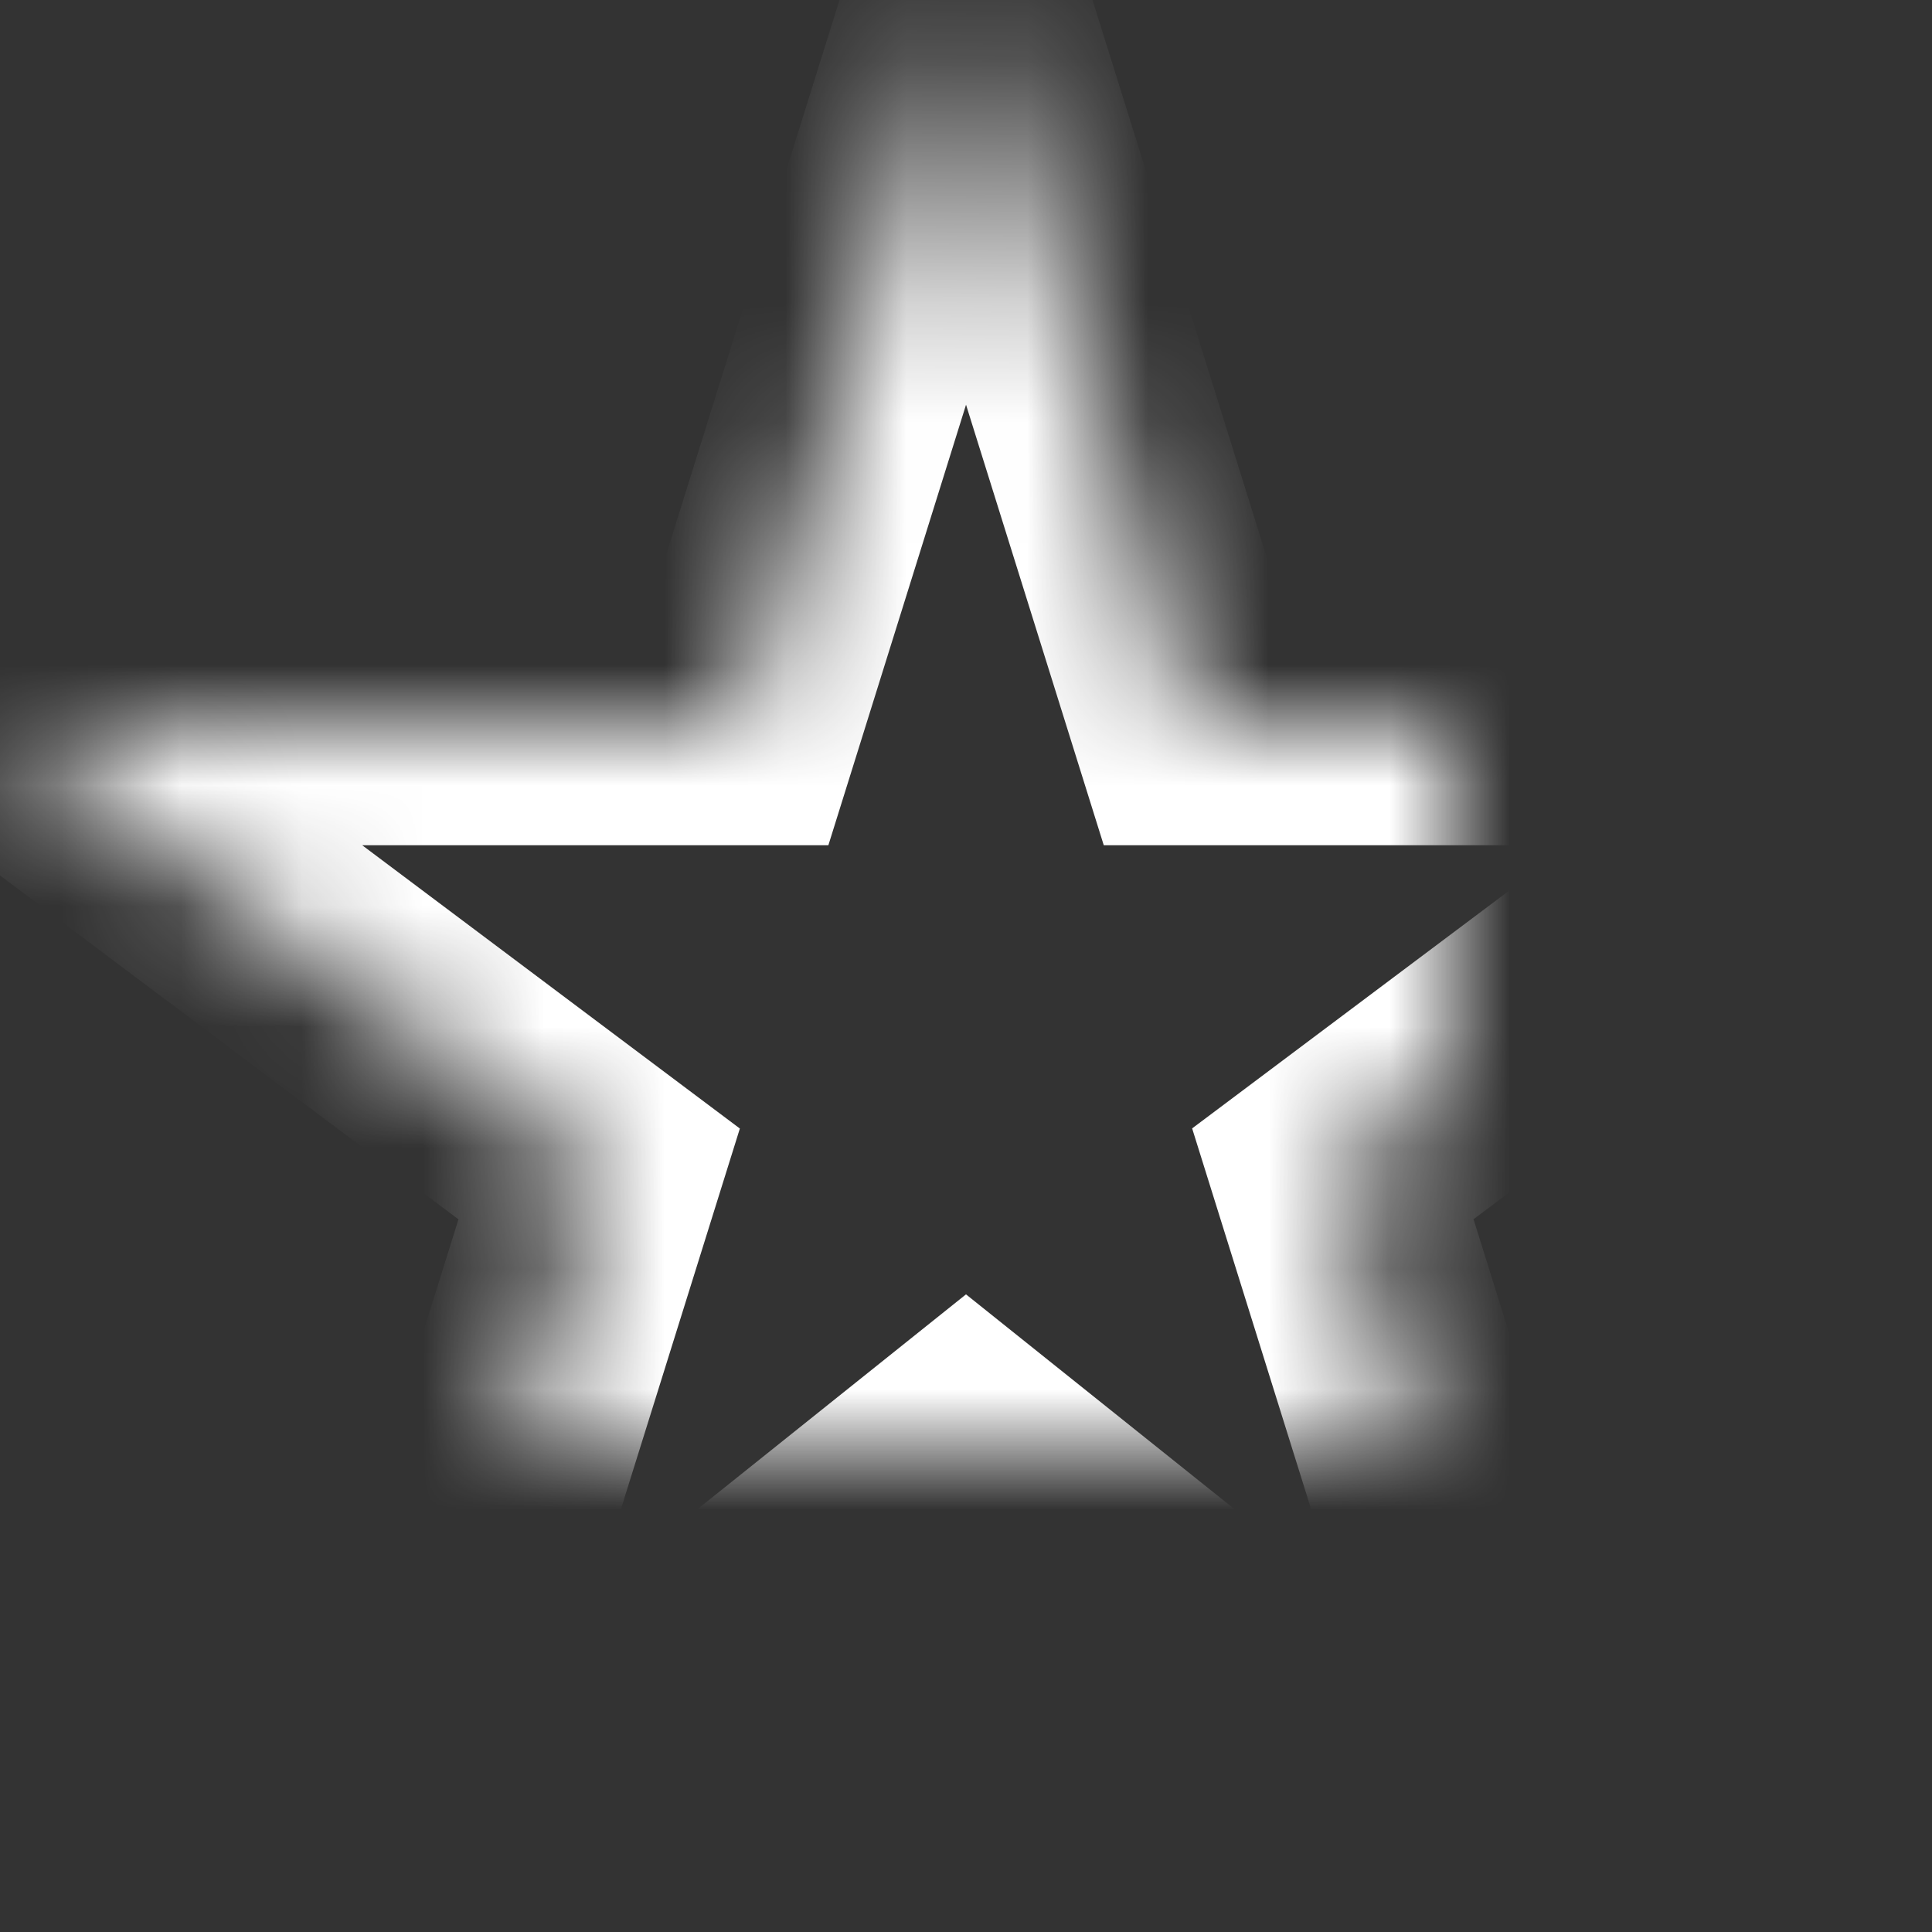 <svg width="16" height="16" viewBox="0 0 16 16" xmlns="http://www.w3.org/2000/svg" xmlns:xlink="http://www.w3.org/1999/xlink"><rect x="0" y="0" width="16" height="16" fill="#333333" stroke="none"/><defs><path id="a" d="M20 10h-6.124L12 4l-1.875 6H4l4.962 3.722L7 20l5-4 5 4-1.962-6.279z"/><mask id="b" x="0" y="0" width="16" height="16" fill="#fff"><use xlink:href="#a"/></mask></defs><use mask="url(#b)" xlink:href="#a" transform="translate(-4 -4)" stroke="#FFF" stroke-width="2" fill="none" fill-rule="evenodd"/></svg>
